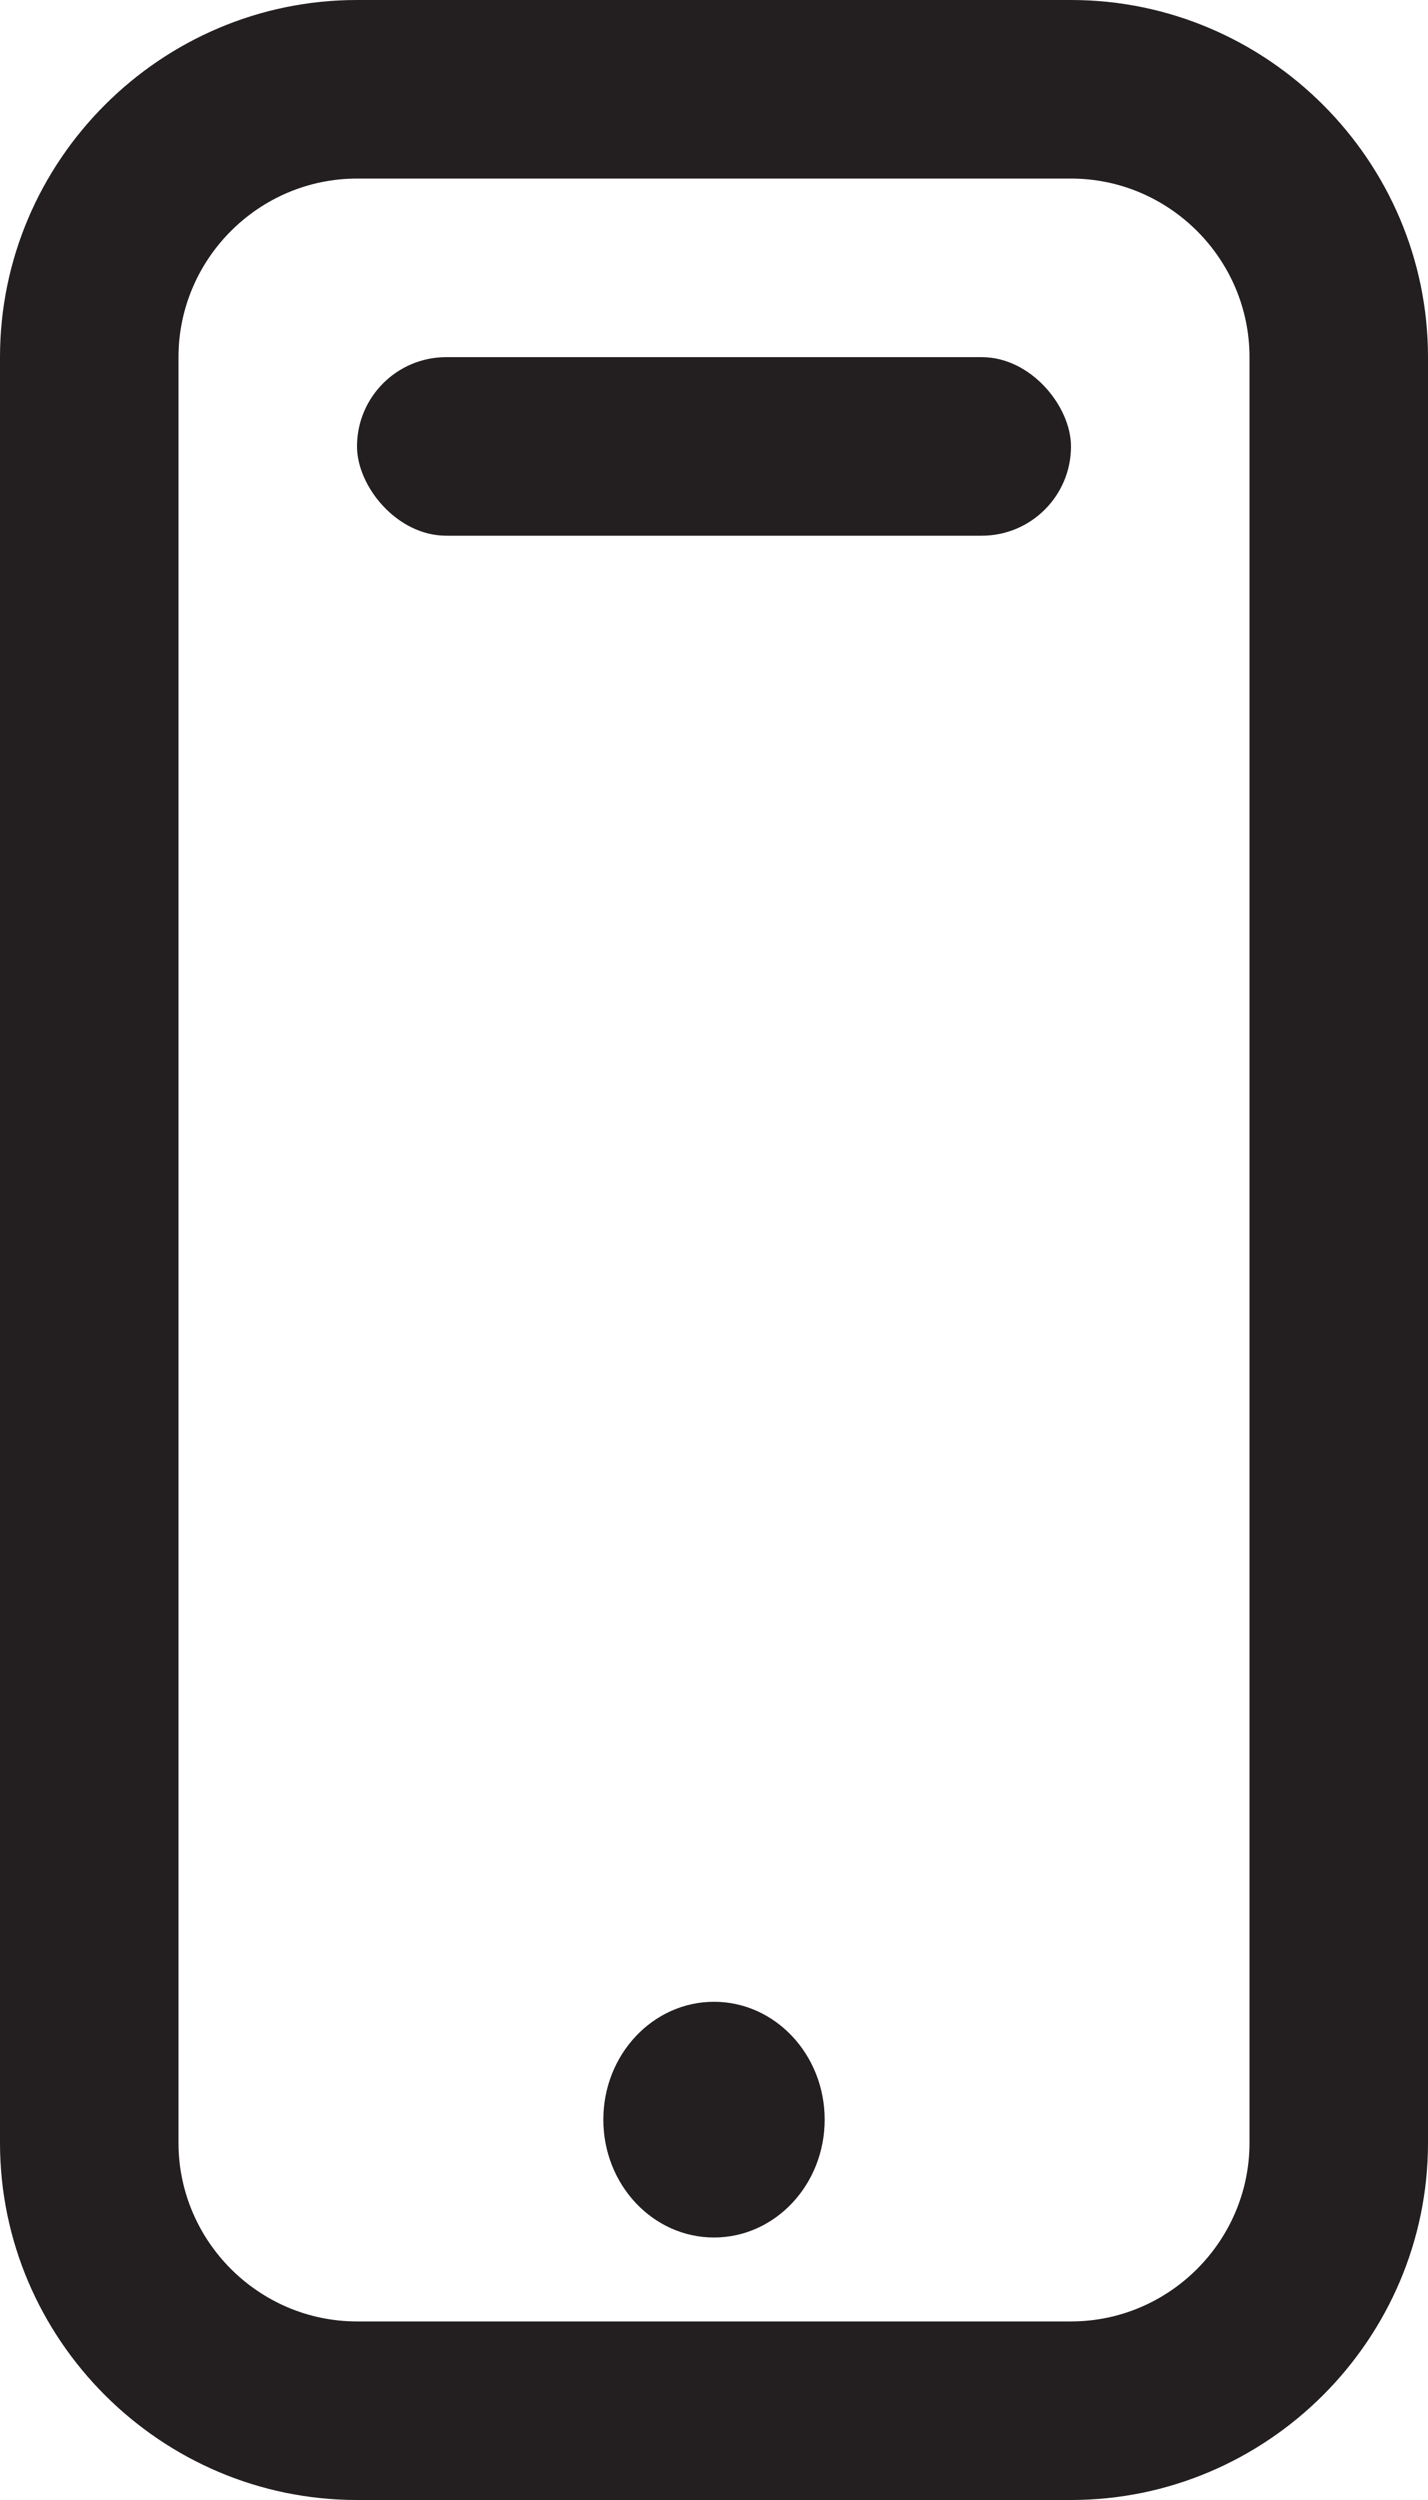 <?xml version="1.0" encoding="UTF-8"?>
<svg id="Layer_2" data-name="Layer 2" xmlns="http://www.w3.org/2000/svg" viewBox="0 0 8 14">
  <defs>
    <style>
      .cls-1 {
        fill: #231f20;
        stroke-width: 0px;
      }
    </style>
  </defs>
  <g id="Layer_2-2" data-name="Layer 2">
    <path class="cls-1" d="M6,1c.55,0,1,.45,1,1v10c0,.55-.45,1-1,1H2c-.55,0-1-.45-1-1V2c0-.55.45-1,1-1h4M6,0H2C.9,0,0,.9,0,2v10c0,1.1.9,2,2,2h4c1.1,0,2-.9,2-2V2c0-1.1-.9-2-2-2h0Z"/>
    <ellipse class="cls-1" cx="4" cy="11.87" rx=".62" ry=".66"/>
    <rect class="cls-1" x="2" y="2" width="4" height="1" rx=".5" ry=".5"/>
  </g>
</svg>